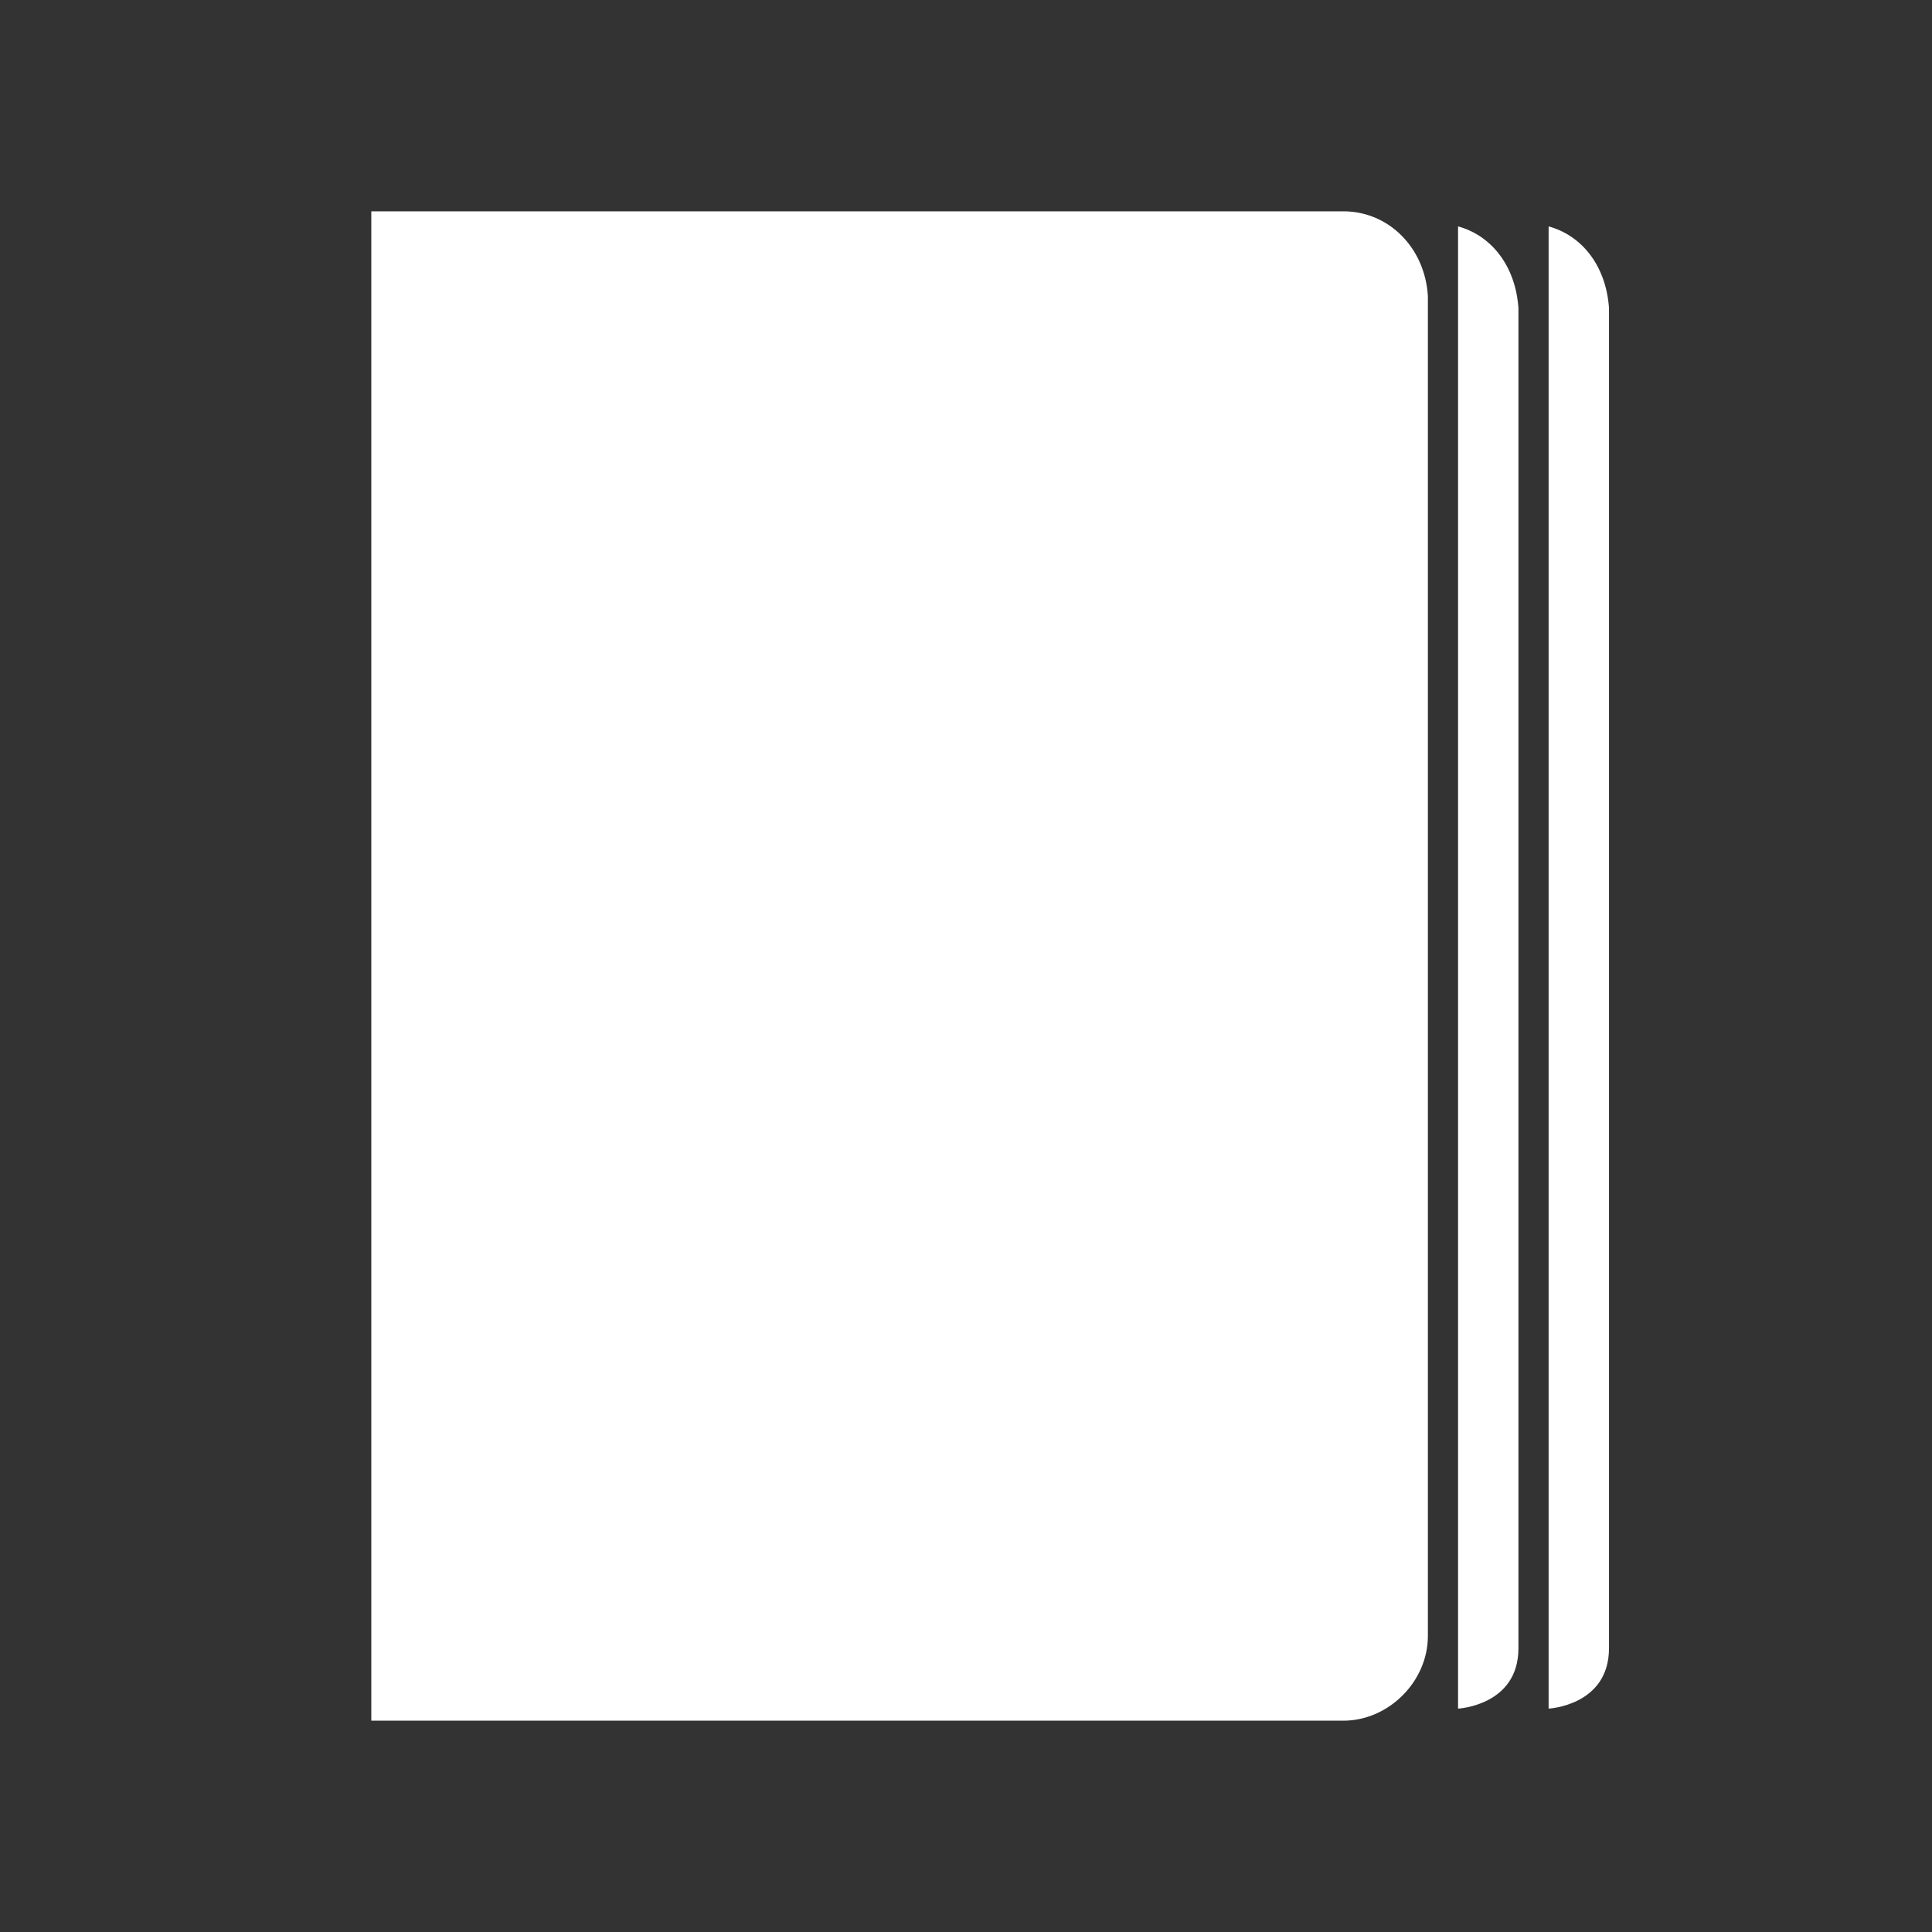 <?xml version="1.0" encoding="utf-8"?>
<svg version="1.1" id="Calque_1" xmlns="http://www.w3.org/2000/svg" xmlns:xlink="http://www.w3.org/1999/xlink" x="0px" y="0px" viewBox="0 0 64 64" style="enable-background:new 0 0 64 64;" xml:space="preserve">
<rect x="0" y="0" width="64" height="64" fill="#333333" stroke="none"/>
<g>
	<path fill="#ffffff" d="M44.5,7H12.3v50h32.2c1.5,0,2.8-1.3,2.8-2.8V9.8C47.2,8.2,46,7,44.5,7z"/>
	<path fill="#ffffff" d="M48.3,7.5v4.7v6.6v37.8c0,0,2-0.1,2-2s0-44.4,0-44.4C50.2,8.8,49.4,7.8,48.3,7.5z"/>
	<path fill="#ffffff" d="M51.3,7.5v4.7v6.6v37.8c0,0,2-0.1,2-2s0-44.4,0-44.4C53.2,8.8,52.4,7.8,51.3,7.5z"/>
</g>
</svg>
